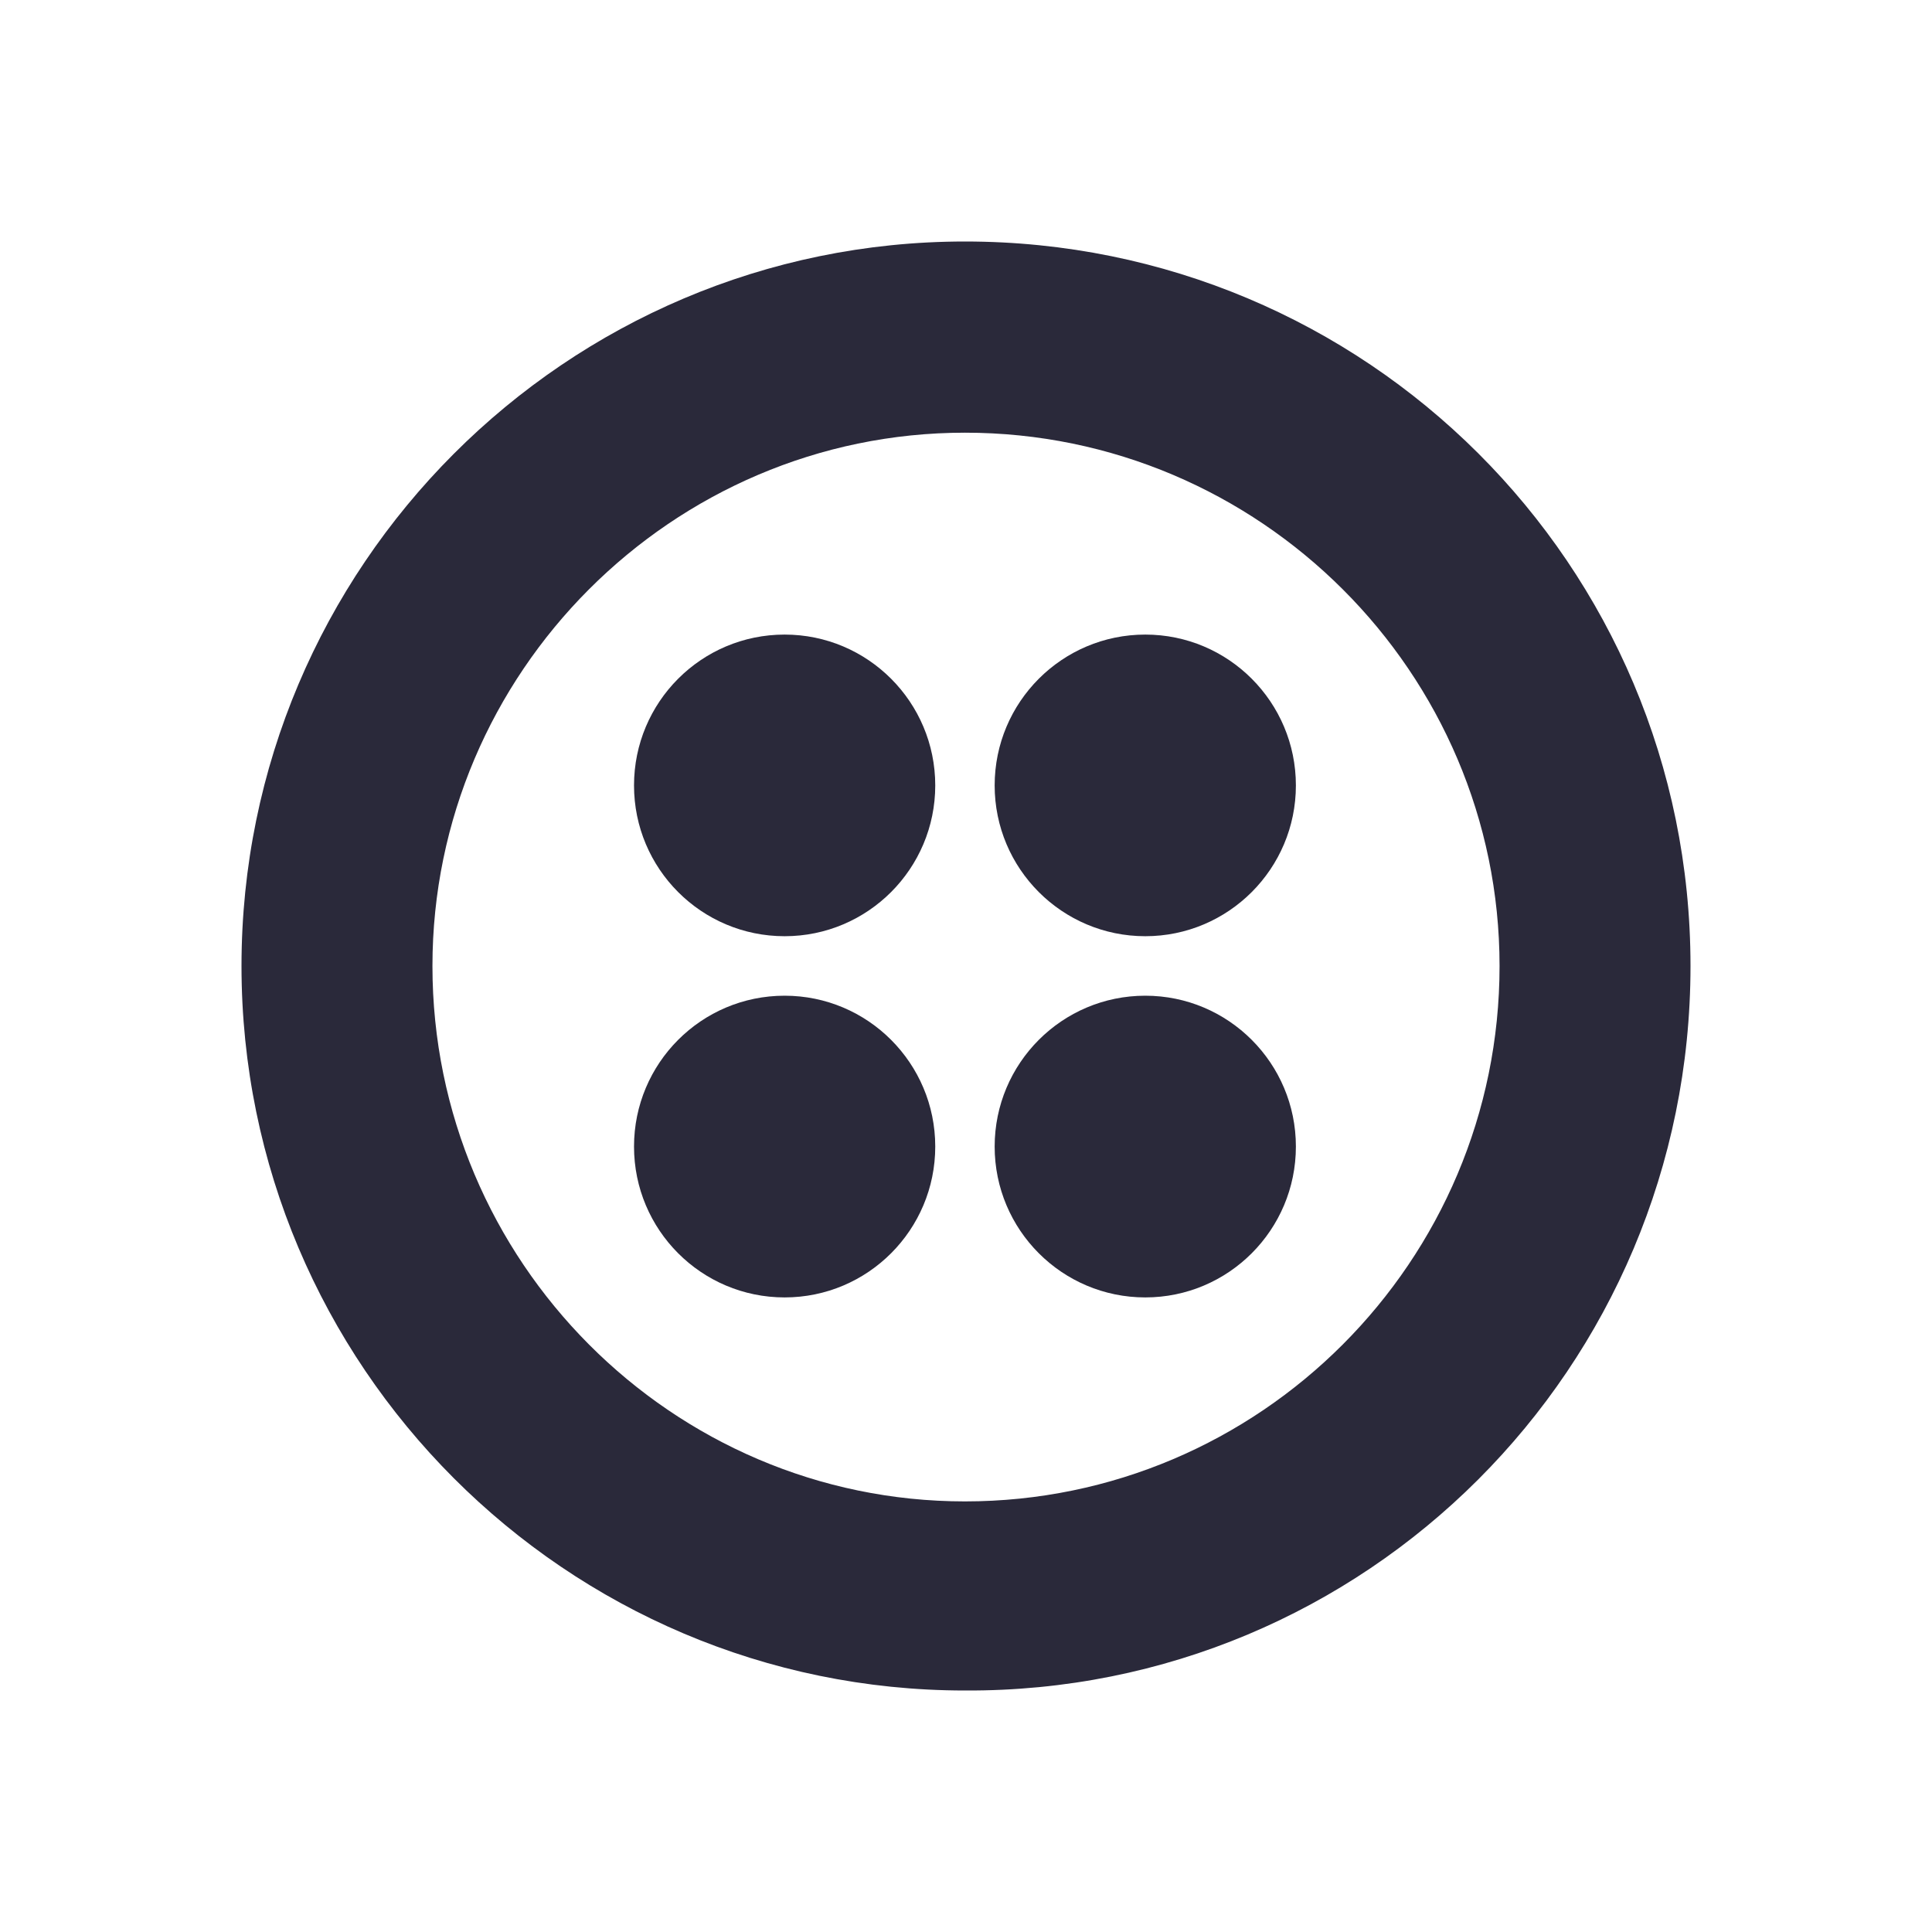<svg width="24" height="24" viewBox="0 0 24 24" fill="none" xmlns="http://www.w3.org/2000/svg">
<g id="brand-twilio">
<g id="main">
<path d="M14.227 11.63C15.26 11.63 16.098 10.791 16.098 9.757C16.098 8.722 15.26 7.883 14.227 7.883C13.194 7.883 12.356 8.722 12.356 9.757C12.356 10.791 13.194 11.63 14.227 11.63Z" fill="#2A293A"/>
<path d="M16.098 14.243C16.098 15.278 15.26 16.117 14.227 16.117C13.194 16.117 12.356 15.278 12.356 14.243C12.356 13.208 13.194 12.369 14.227 12.369C15.26 12.369 16.098 13.208 16.098 14.243Z" fill="#2A293A"/>
<path d="M9.747 16.117C10.78 16.117 11.618 15.278 11.618 14.243C11.618 13.208 10.78 12.369 9.747 12.369C8.713 12.369 7.876 13.208 7.876 14.243C7.876 15.278 8.713 16.117 9.747 16.117Z" fill="#2A293A"/>
<path d="M11.618 9.757C11.618 10.791 10.78 11.63 9.747 11.63C8.713 11.63 7.876 10.791 7.876 9.757C7.876 8.722 8.713 7.883 9.747 7.883C10.78 7.883 11.618 8.722 11.618 9.757Z" fill="#2A293A"/>
<path fill-rule="evenodd" clip-rule="evenodd" d="M11.987 3C7.032 3 3 7.038 3 12C3 16.962 7.032 21 11.987 21C16.968 21.026 21 16.988 21 12C21 7.012 16.968 3 11.987 3ZM11.987 18.651C8.35 18.651 5.372 15.668 5.372 12C5.372 8.358 8.35 5.375 11.987 5.375C15.65 5.375 18.628 8.358 18.628 12C18.628 15.668 15.65 18.651 11.987 18.651Z" fill="#2A293A"/>
</g>
</g>
</svg>
